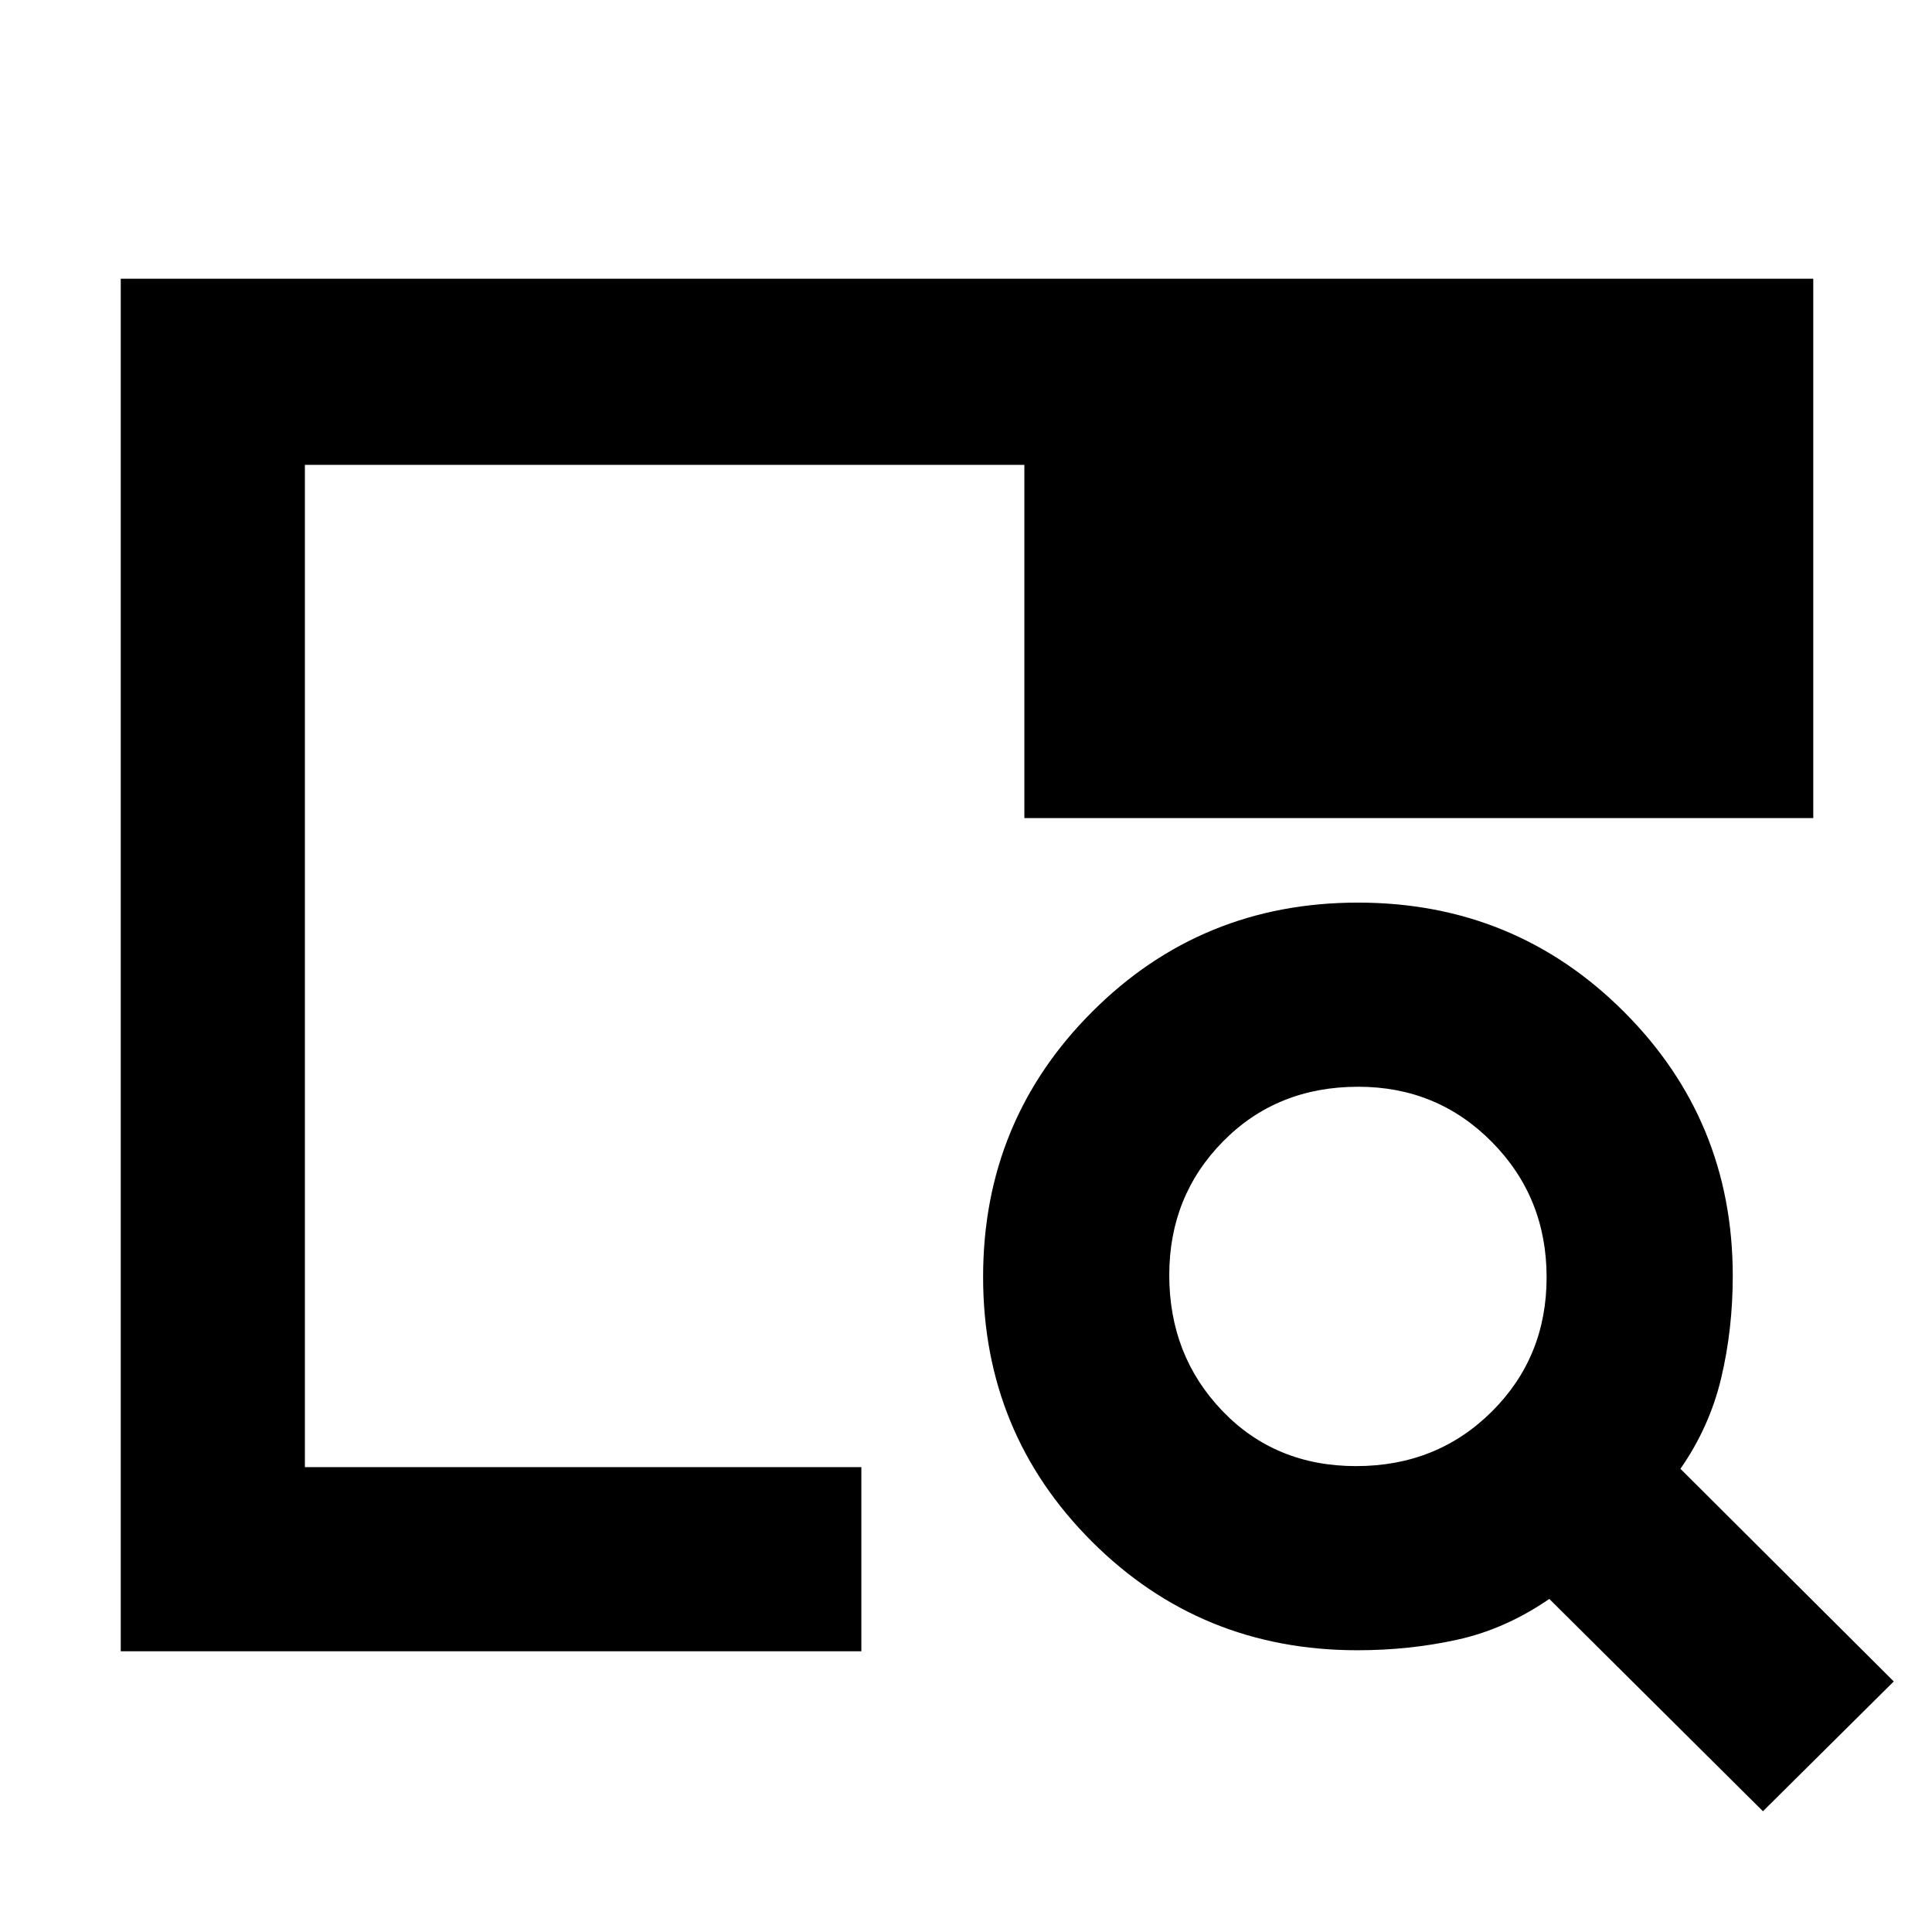 <svg xmlns="http://www.w3.org/2000/svg" height="48" viewBox="0 -960 960 960" width="48"><path d="M60-139.5v-682h841v268H509V-729H151.5v498H428v91.5H60Zm91.5-91.5V-573v48.5V-729v498ZM876-60 769.84-165.5q-21.84 15-45.68 20.25T674.5-140q-77.87 0-131.94-54-54.06-54-54.06-131.54 0-77.54 54.21-131.75 54.21-54.21 132.04-54.21 77.83 0 132.04 54.1Q861-403.29 861-326q0 26.5-5.75 50.75T835-230.16L941-124.5 876-60ZM673.83-231.5q40.17 0 67.42-27.07 27.25-27.08 27.25-66.76 0-39.69-27.14-67.18Q714.22-420 674.92-420q-40.42 0-67.17 27.14T581-326.42q0 39.94 26.33 67.43 26.34 27.49 66.5 27.49Z"/></svg>